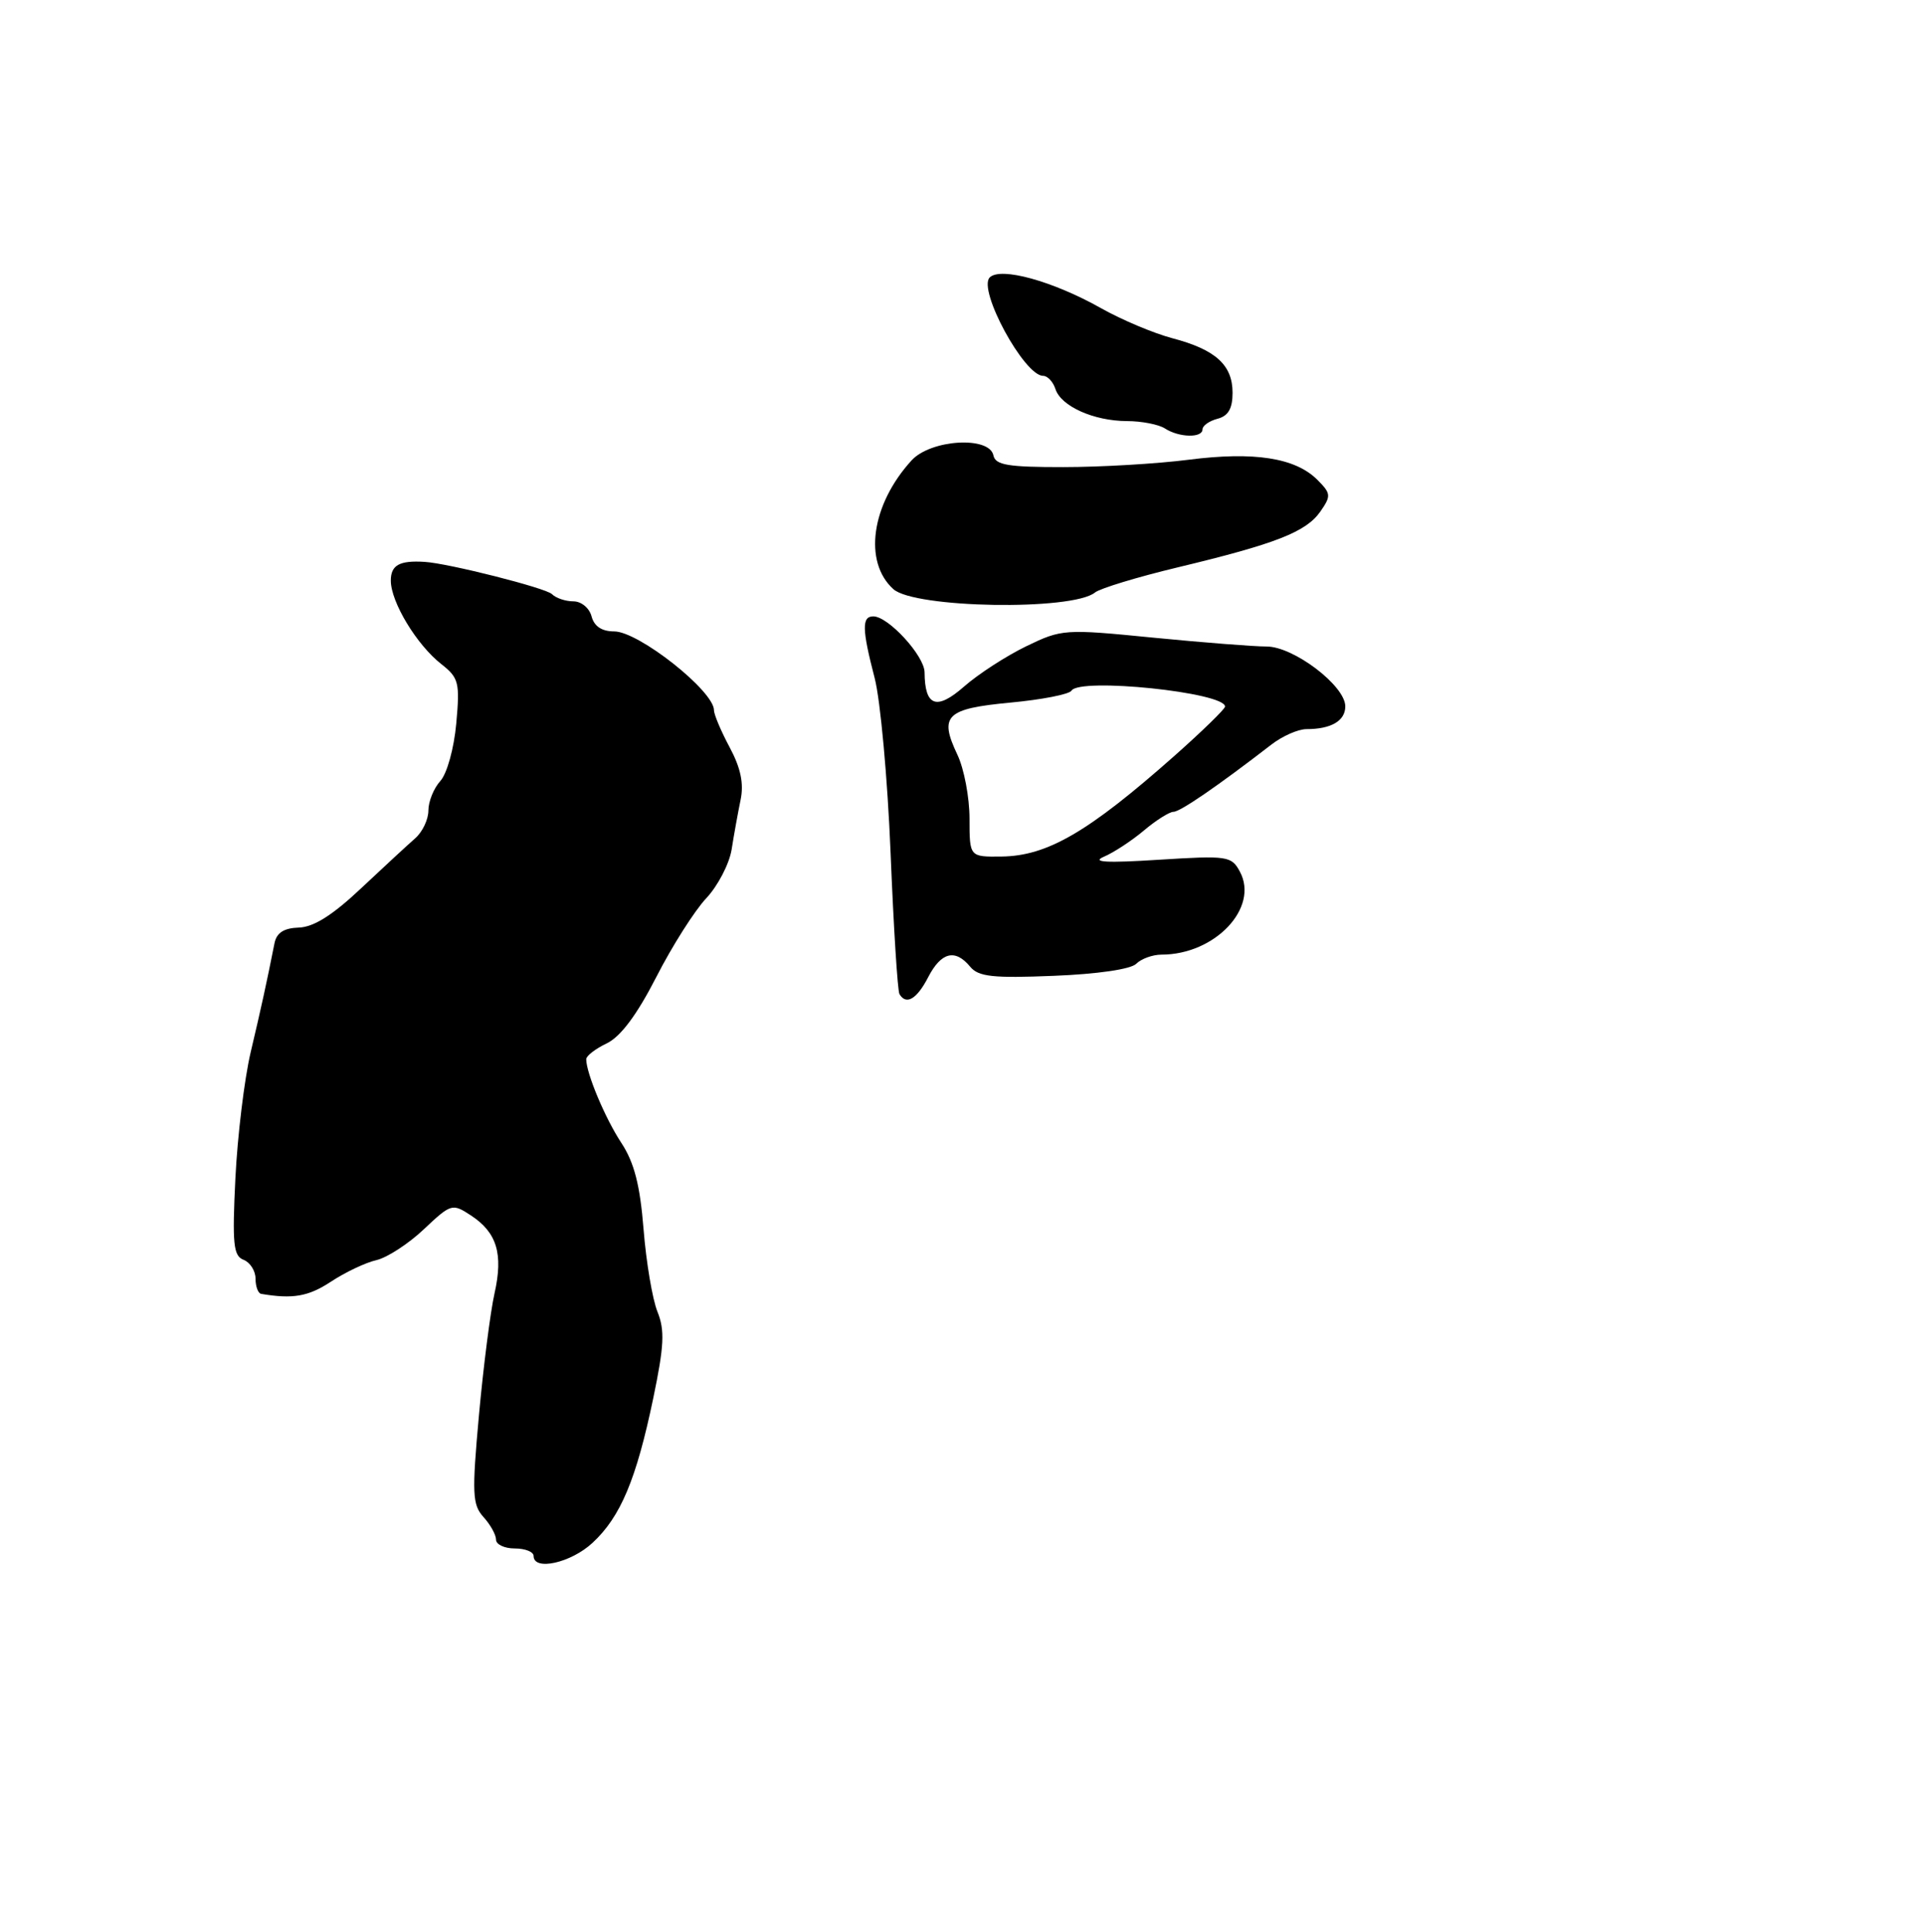 <?xml version="1.0" encoding="UTF-8" standalone="no"?>
<!DOCTYPE svg PUBLIC "-//W3C//DTD SVG 1.1//EN" "http://www.w3.org/Graphics/SVG/1.1/DTD/svg11.dtd" >
<svg xmlns="http://www.w3.org/2000/svg" xmlns:xlink="http://www.w3.org/1999/xlink" version="1.1" viewBox="0 0 256 257">
 <g >
 <path fill="currentColor"
d=" M 78.84 205.25 C 82.57 201.80 84.67 196.80 86.92 186.01 C 88.37 179.04 88.47 176.97 87.48 174.51 C 86.81 172.85 85.98 167.92 85.63 163.54 C 85.16 157.65 84.39 154.66 82.67 152.04 C 80.51 148.76 78.00 142.77 78.00 140.91 C 78.00 140.47 79.23 139.52 80.74 138.80 C 82.58 137.91 84.74 135.02 87.32 129.99 C 89.42 125.87 92.42 121.15 93.97 119.50 C 95.52 117.85 97.04 114.92 97.35 113.00 C 97.65 111.08 98.19 108.11 98.54 106.41 C 98.99 104.24 98.56 102.17 97.09 99.43 C 95.94 97.28 95.00 95.06 95.00 94.49 C 95.00 91.92 84.97 84.00 81.72 84.00 C 80.07 84.00 79.06 83.32 78.71 82.00 C 78.42 80.89 77.35 80.00 76.29 80.00 C 75.25 80.00 73.97 79.57 73.44 79.04 C 72.62 78.22 59.66 74.94 56.50 74.75 C 53.14 74.54 52.00 75.18 52.00 77.25 C 52.01 80.10 55.43 85.77 58.72 88.35 C 61.05 90.18 61.20 90.80 60.71 96.24 C 60.41 99.55 59.48 102.92 58.59 103.90 C 57.71 104.87 57.00 106.63 57.00 107.83 C 57.00 109.02 56.21 110.68 55.25 111.52 C 54.29 112.36 51.05 115.35 48.05 118.17 C 44.28 121.73 41.74 123.34 39.76 123.40 C 37.76 123.47 36.80 124.09 36.52 125.50 C 35.44 130.94 34.76 134.03 33.35 140.00 C 32.51 143.57 31.60 151.11 31.32 156.75 C 30.89 165.50 31.05 167.08 32.41 167.60 C 33.28 167.94 34.00 169.07 34.00 170.11 C 34.00 171.15 34.34 172.06 34.75 172.13 C 38.95 172.84 41.01 172.49 44.00 170.53 C 45.92 169.26 48.66 167.96 50.09 167.64 C 51.51 167.31 54.35 165.47 56.39 163.54 C 60.02 160.12 60.18 160.07 62.65 161.69 C 66.12 163.96 66.98 166.81 65.80 172.06 C 65.25 174.50 64.32 181.78 63.73 188.24 C 62.78 198.73 62.85 200.17 64.33 201.82 C 65.25 202.83 66.00 204.18 66.00 204.83 C 66.00 205.47 67.12 206.00 68.50 206.00 C 69.88 206.00 71.00 206.45 71.00 207.00 C 71.00 209.03 75.97 207.92 78.84 205.25 Z  M 123.50 130.00 C 125.23 126.66 127.09 126.19 129.09 128.61 C 130.19 129.94 132.11 130.15 140.20 129.82 C 146.03 129.59 150.46 128.94 151.18 128.22 C 151.85 127.55 153.37 127.00 154.55 127.00 C 161.66 127.00 167.55 120.77 164.98 115.97 C 163.86 113.88 163.37 113.80 154.15 114.38 C 147.25 114.82 145.17 114.71 146.87 113.98 C 148.17 113.43 150.57 111.86 152.20 110.49 C 153.82 109.12 155.60 108.00 156.14 108.00 C 157.03 108.00 162.08 104.53 169.16 99.06 C 170.62 97.93 172.72 97.00 173.83 97.00 C 177.12 97.00 179.00 95.90 179.00 93.97 C 179.00 91.23 172.11 86.00 168.52 86.01 C 166.86 86.01 160.07 85.48 153.44 84.83 C 141.63 83.66 141.27 83.69 136.54 85.98 C 133.88 87.27 130.16 89.68 128.27 91.34 C 124.61 94.55 123.05 93.98 123.02 89.44 C 123.00 87.24 118.19 82.00 116.20 82.00 C 114.65 82.00 114.69 83.71 116.38 90.21 C 117.14 93.13 118.10 103.61 118.50 113.51 C 118.90 123.40 119.43 131.84 119.68 132.25 C 120.57 133.76 121.99 132.93 123.50 130.00 Z  M 145.70 78.82 C 146.37 78.28 151.32 76.77 156.70 75.48 C 169.75 72.35 173.77 70.77 175.67 68.07 C 177.13 65.97 177.11 65.66 175.28 63.83 C 172.35 60.90 166.86 60.05 158.17 61.16 C 153.95 61.70 146.45 62.14 141.50 62.14 C 134.11 62.15 132.44 61.87 132.18 60.58 C 131.64 57.98 123.84 58.46 121.29 61.25 C 115.93 67.11 114.85 74.74 118.86 78.37 C 121.67 80.92 142.71 81.27 145.70 78.82 Z  M 160.00 57.12 C 160.00 56.63 160.90 56.00 162.00 55.71 C 163.43 55.34 164.00 54.35 164.00 52.25 C 164.00 48.56 161.74 46.51 156.00 45.00 C 153.53 44.35 149.25 42.55 146.50 41.00 C 140.09 37.39 133.13 35.47 131.69 36.91 C 130.06 38.54 136.28 50.00 138.79 50.00 C 139.38 50.00 140.12 50.79 140.43 51.75 C 141.17 54.05 145.52 56.00 149.95 56.02 C 151.90 56.02 154.18 56.47 155.00 57.00 C 156.88 58.22 160.00 58.29 160.00 57.12 Z  M 129.00 108.90 C 129.00 106.10 128.28 102.28 127.39 100.41 C 124.92 95.20 125.86 94.28 134.45 93.47 C 138.62 93.08 142.27 92.37 142.57 91.88 C 143.67 90.11 163.00 92.11 163.00 94.00 C 163.00 94.32 159.96 97.28 156.25 100.57 C 144.80 110.71 139.34 113.88 133.25 113.95 C 129.00 114.00 129.00 114.00 129.00 108.90 Z "/>
</g>
</svg>